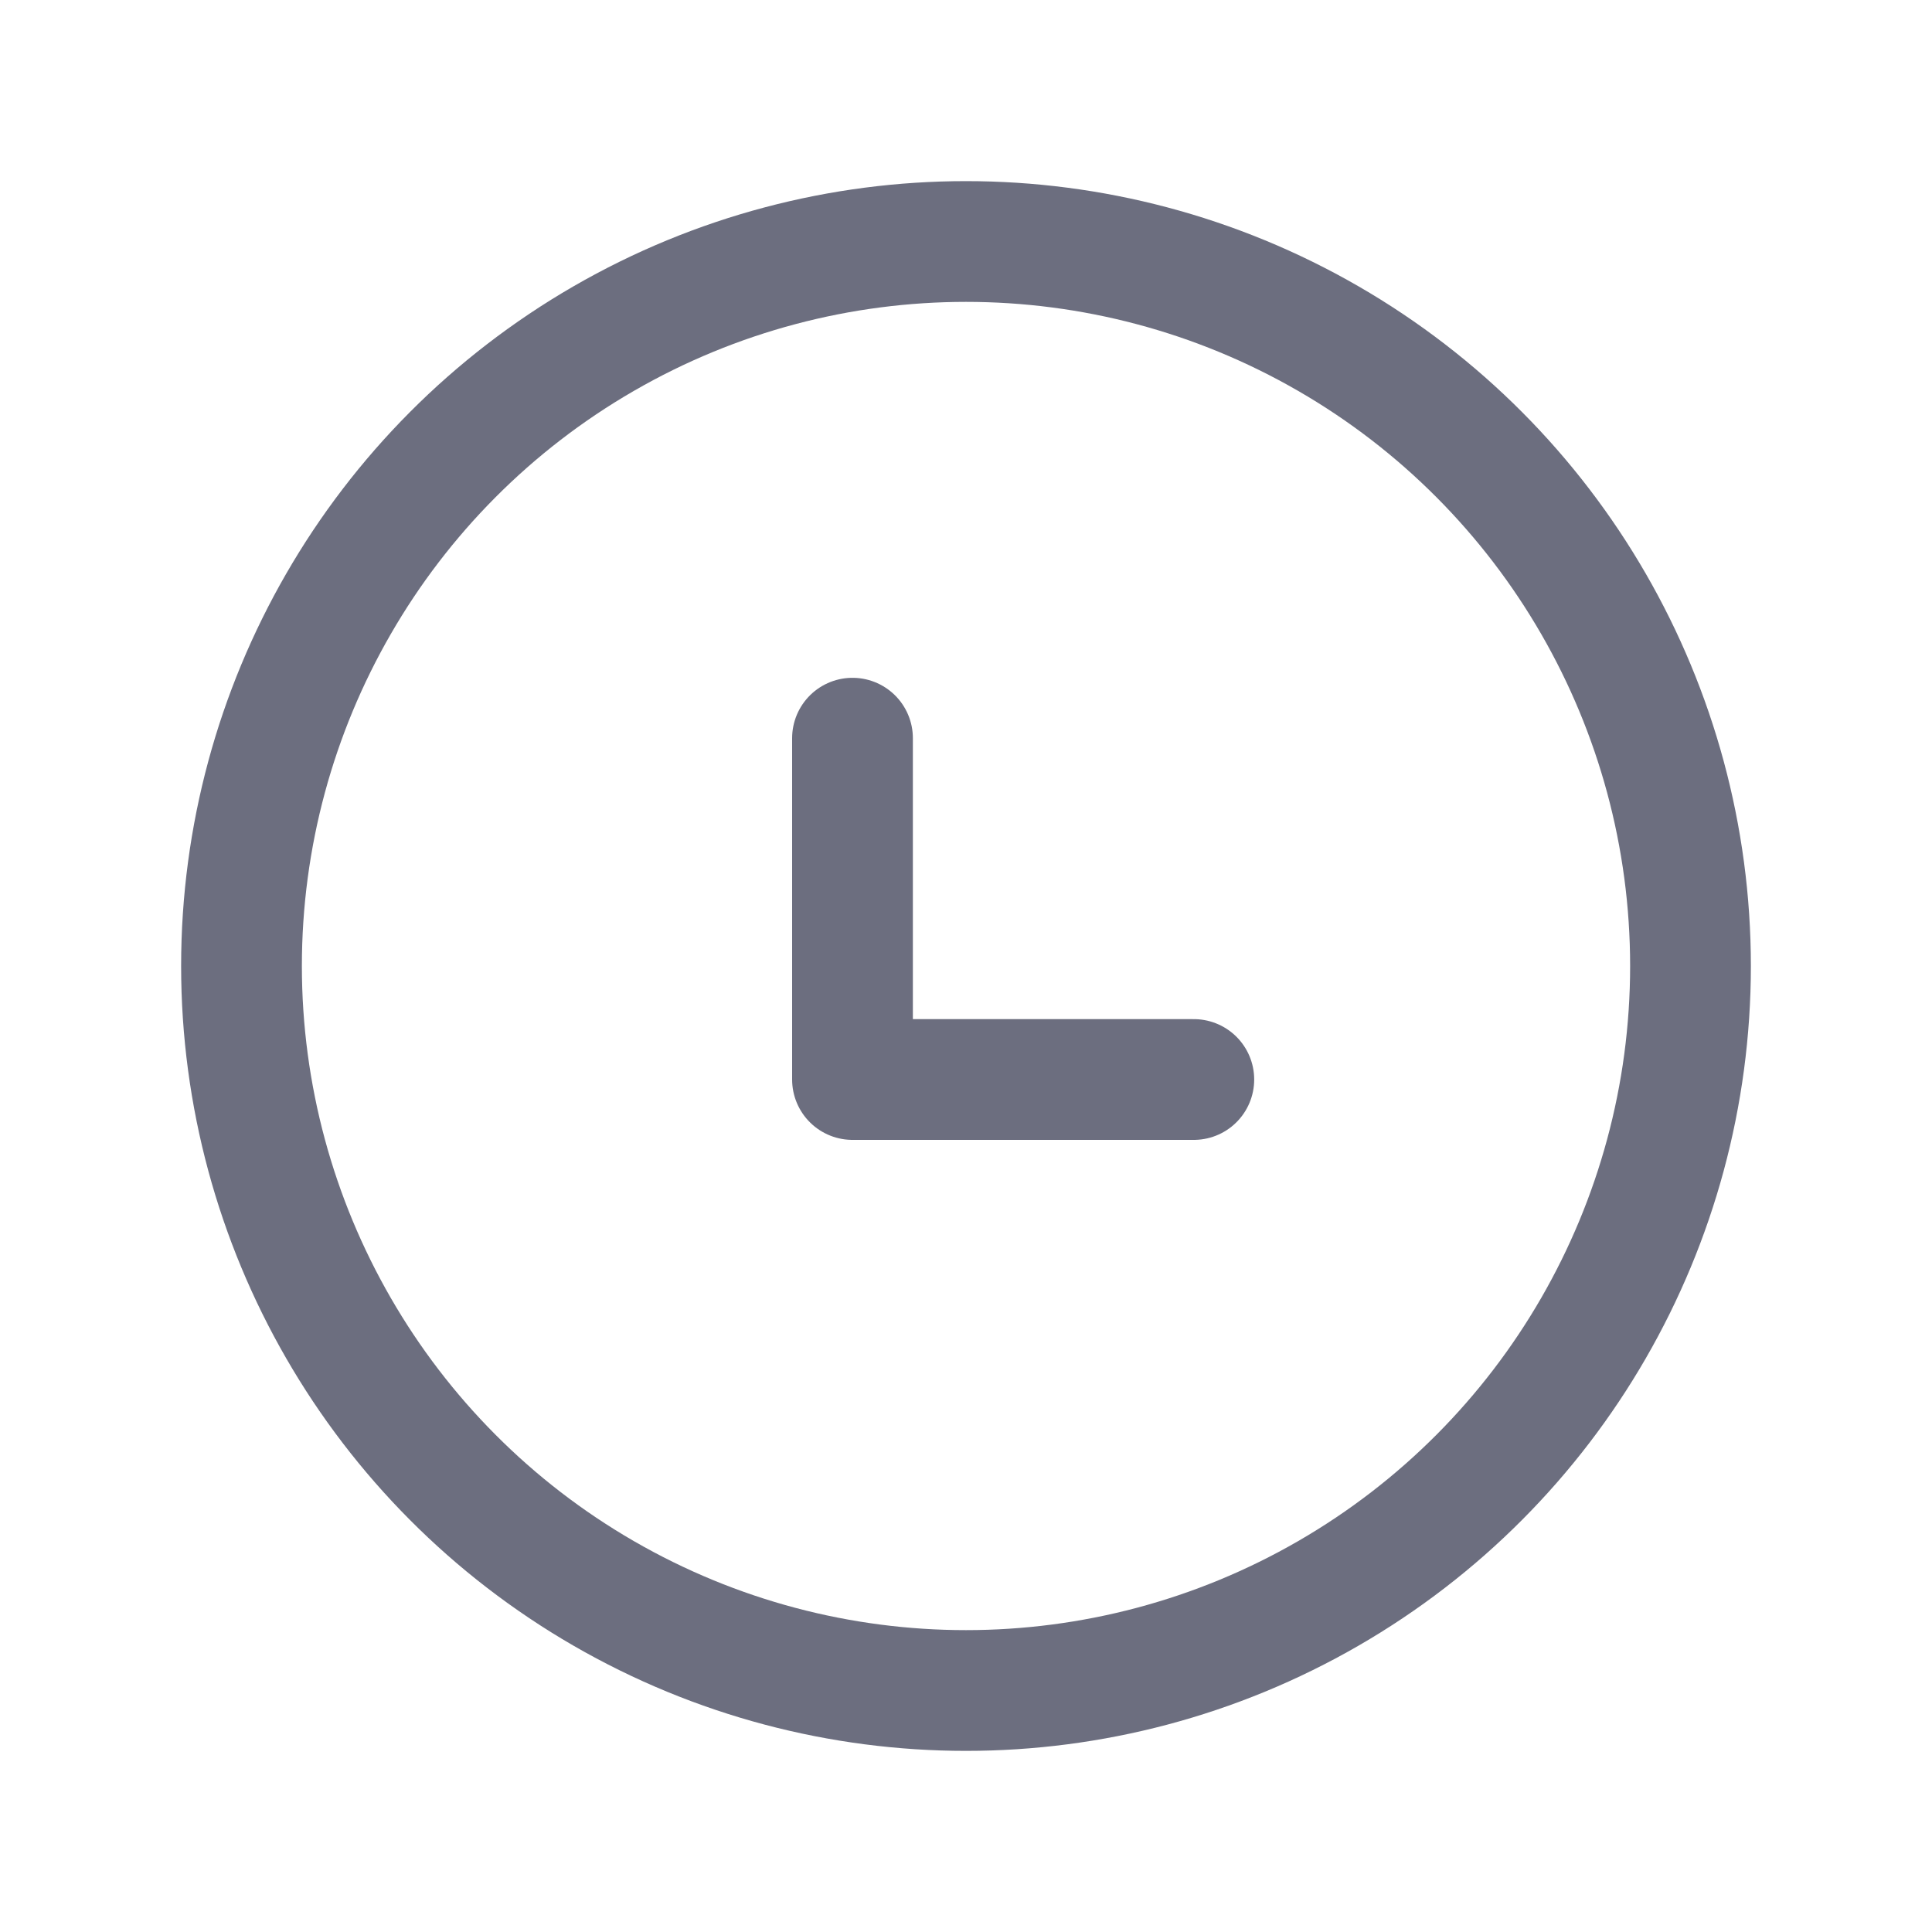 <svg class="icon line" width="24" height="24" id="down-left-circle" xmlns="http://www.w3.org/2000/svg" viewBox="0 0 24 24"><circle cx="12" cy="12" r="9" style="fill: none; stroke: #6C6E7F; stroke-linecap: round; stroke-linejoin: round; stroke-width: 1.5;"></circle><polyline points="10.59 9.17 10.59 13.41 14.83 13.41" style="fill: none; stroke: #6C6E7F; stroke-linecap: round; stroke-linejoin: round; stroke-width: 1.5;"></polyline></svg>